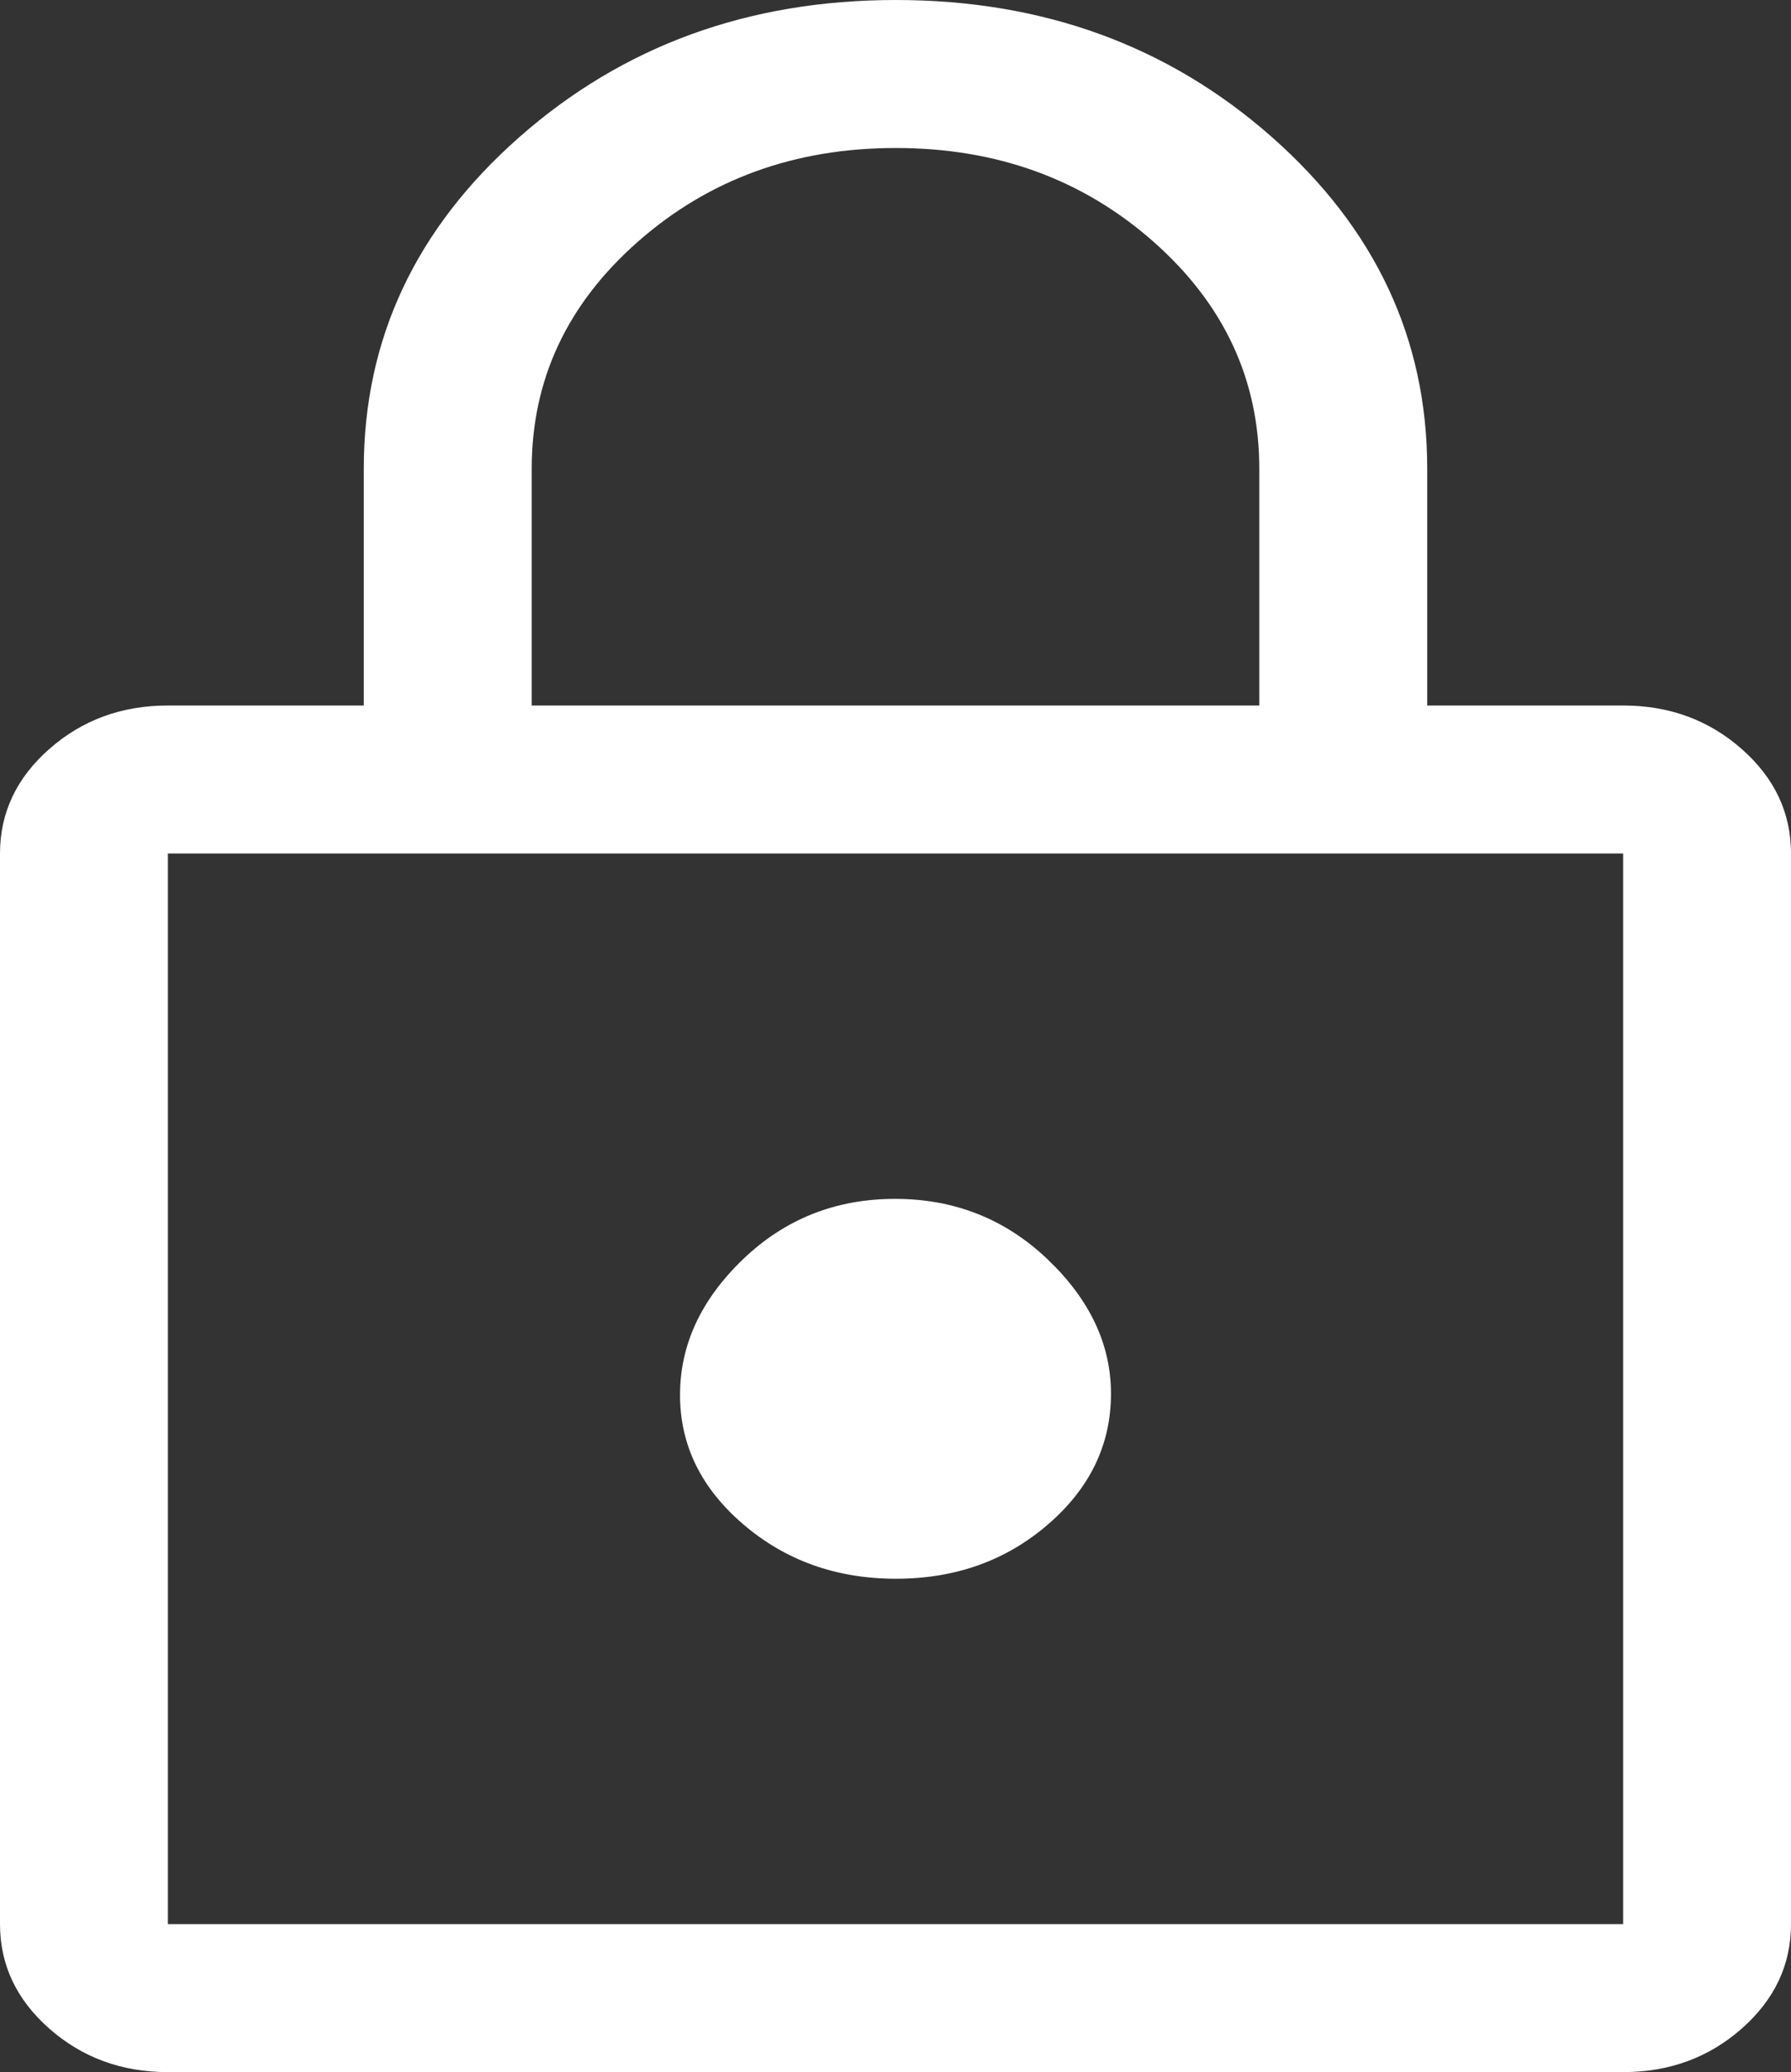 <svg width="51" height="59" viewBox="0 0 51 59" fill="none" xmlns="http://www.w3.org/2000/svg">
<rect x="0" y="0" width="51" height="59" fill="#333333" stroke="none"/>
<path d="M4.781 59C3.466 59 2.341 58.587 1.404 57.762C0.468 56.937 0 55.945 0 54.786L0 24.302C0 23.143 0.468 22.151 1.404 21.326C2.341 20.501 3.466 20.088 4.781 20.088H10.359V13.345C10.359 9.653 11.836 6.506 14.79 3.903C17.744 1.301 21.317 0 25.508 0C29.7 0 33.27 1.301 36.218 3.903C39.166 6.506 40.641 9.653 40.641 13.345V20.088H46.219C47.534 20.088 48.659 20.501 49.596 21.326C50.532 22.151 51 23.143 51 24.302V54.786C51 55.945 50.532 56.937 49.596 57.762C48.659 58.587 47.534 59 46.219 59H4.781ZM4.781 54.786H46.219V24.302H4.781V54.786ZM25.513 44.952C27.204 44.952 28.648 44.437 29.843 43.405C31.038 42.373 31.636 41.133 31.636 39.684C31.636 38.28 31.034 37.004 29.83 35.856C28.625 34.709 27.178 34.136 25.487 34.136C23.796 34.136 22.352 34.709 21.157 35.856C19.962 37.004 19.364 38.291 19.364 39.72C19.364 41.148 19.966 42.377 21.17 43.407C22.375 44.437 23.822 44.952 25.513 44.952ZM15.141 20.088H35.859V13.345C35.859 10.809 34.853 8.653 32.841 6.878C30.828 5.102 28.384 4.214 25.509 4.214C22.634 4.214 20.188 5.102 18.169 6.878C16.15 8.653 15.141 10.809 15.141 13.345V20.088Z" fill="white"/>
</svg>
